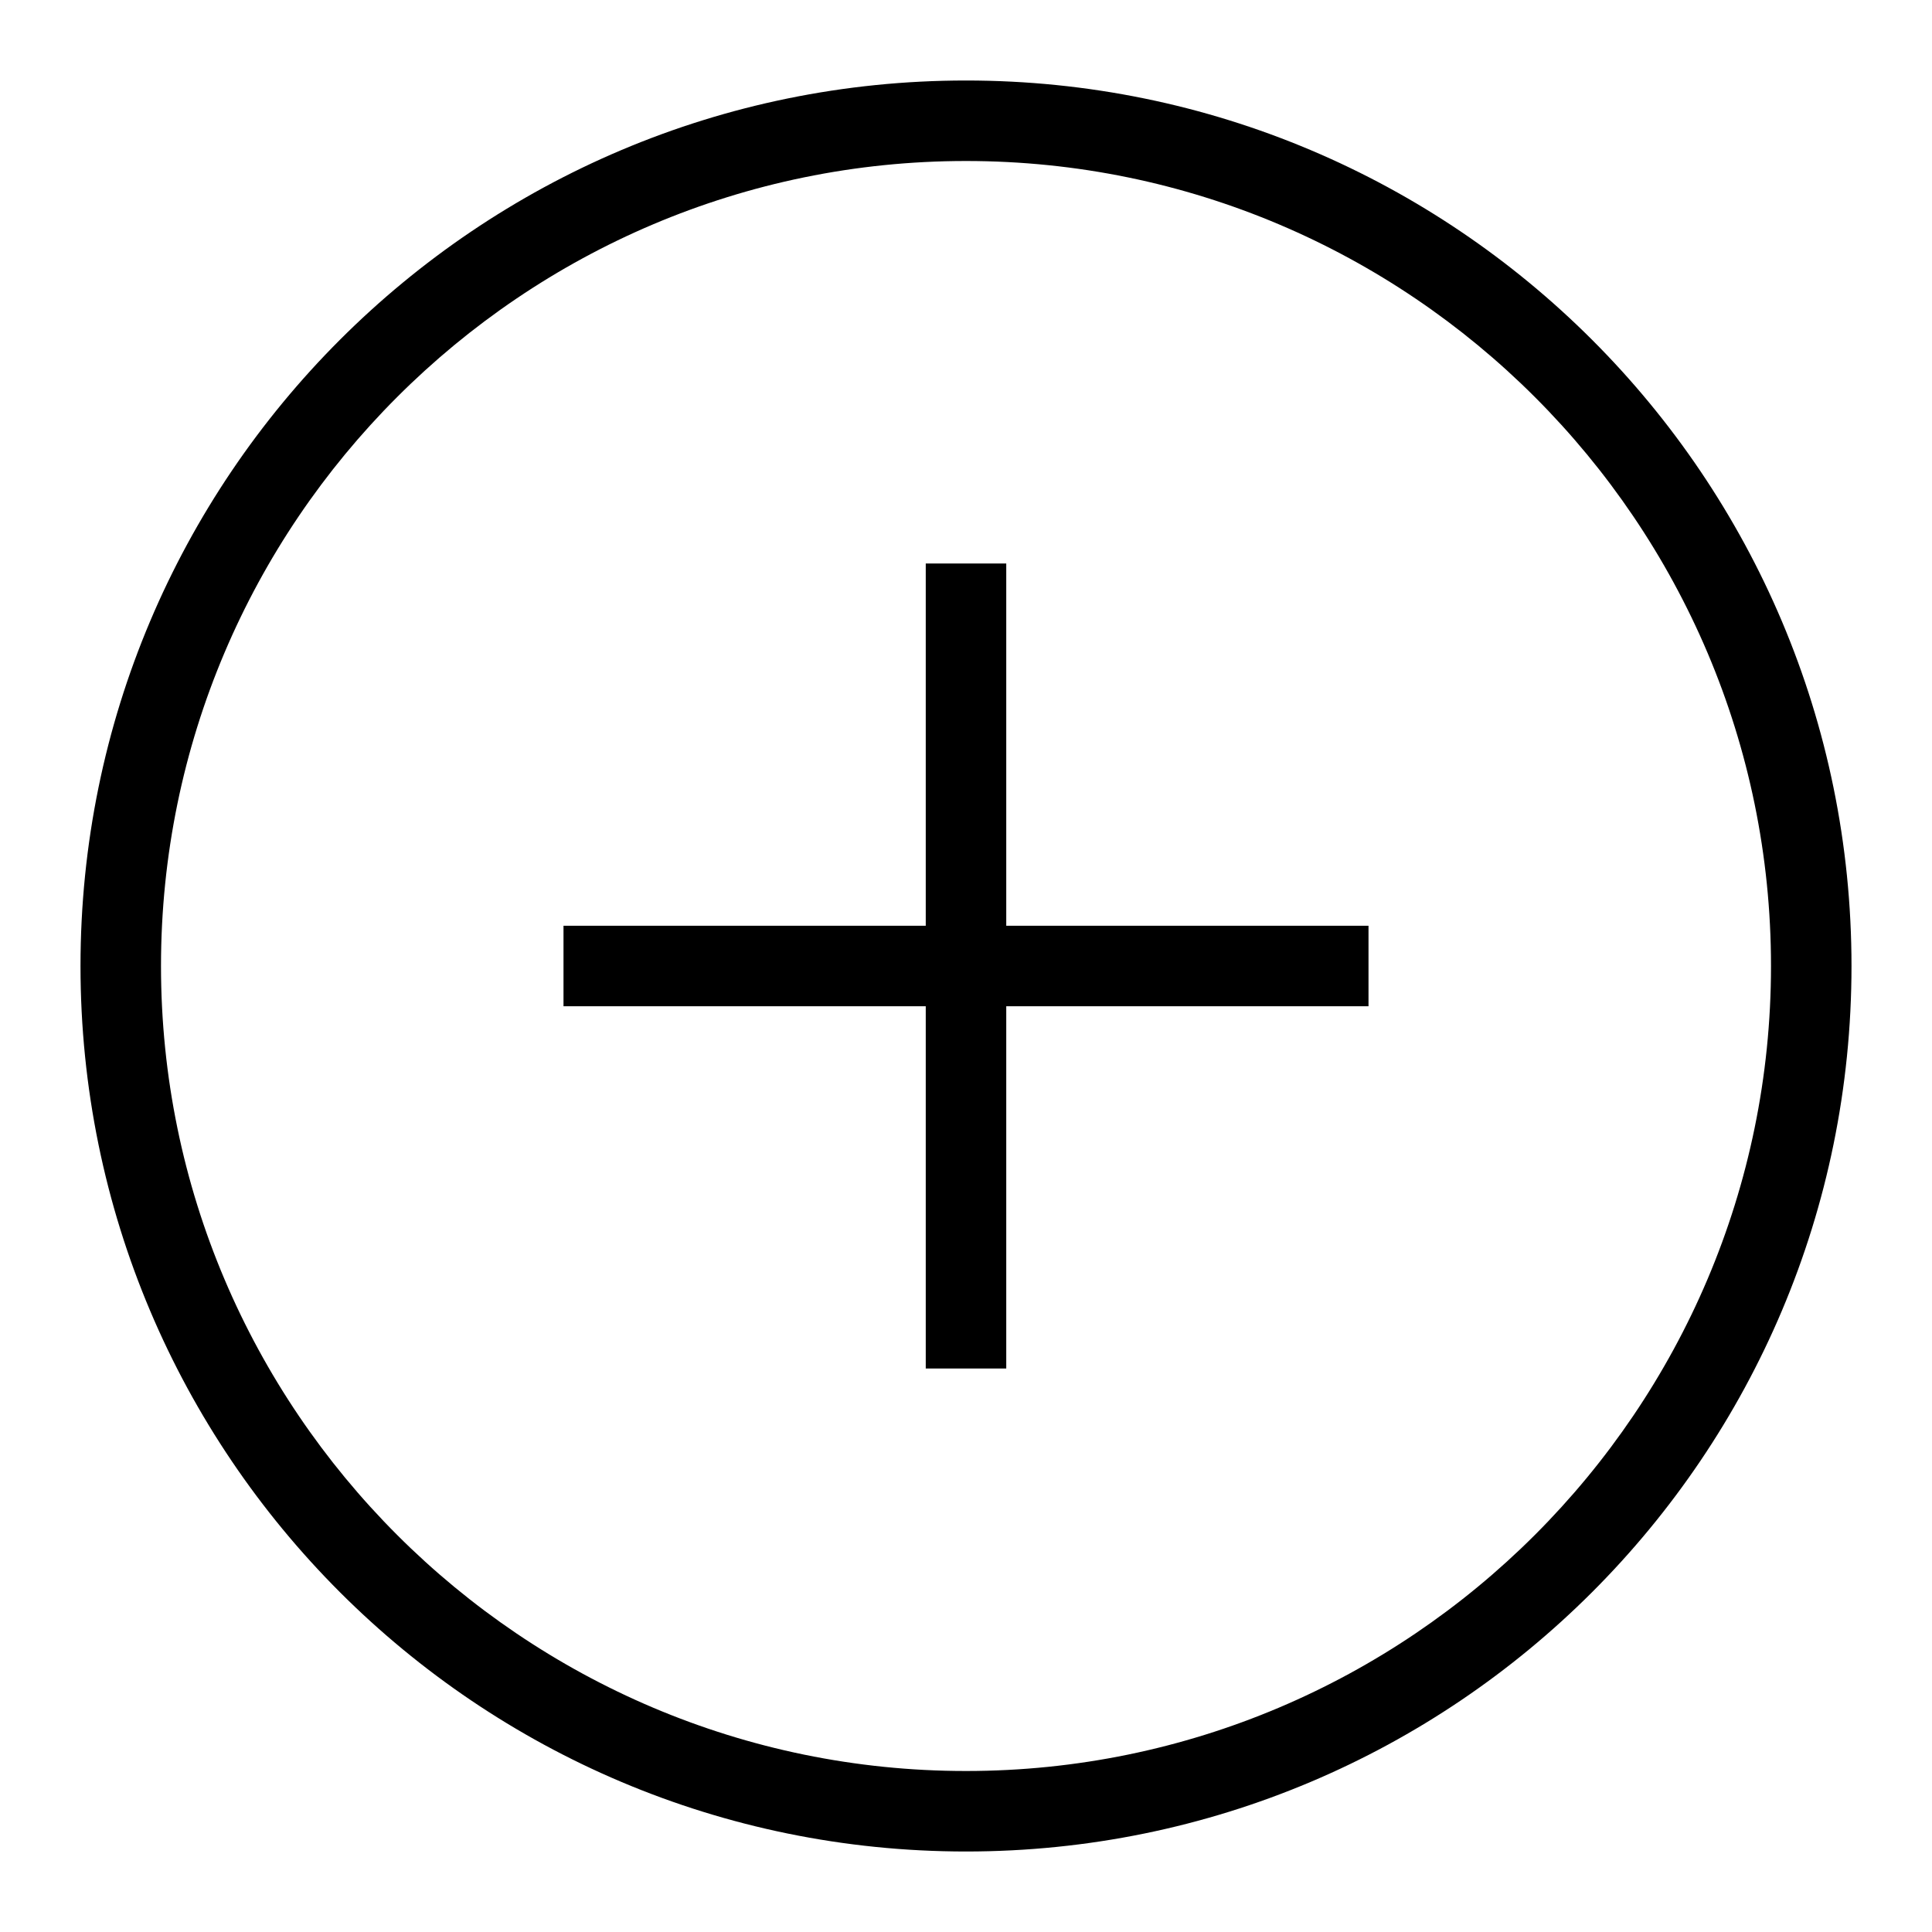 <?xml version="1.0" encoding="utf-8"?>
<!-- Generator: Adobe Illustrator 21.1.0, SVG Export Plug-In . SVG Version: 6.00 Build 0)  -->
<!DOCTYPE svg PUBLIC "-//W3C//DTD SVG 1.1//EN" "http://www.w3.org/Graphics/SVG/1.1/DTD/svg11.dtd">
<svg version="1.1" id="Layer_2" xmlns="http://www.w3.org/2000/svg" xmlns:xlink="http://www.w3.org/1999/xlink" x="0px" y="0px"
	 viewBox="0 0 192 192" style="enable-background:new 0 0 192 192;" xml:space="preserve">
<path style="fill:currentColor;" d="M96,16c44.1,0,80,35.9,80,80s-35.9,80-80,80s-80-35.9-80-80S51.9,16,96,16 M96,8C47.4,8,8,47.4,8,96
	s39.4,88,88,88s88-39.4,88-88S144.6,8,96,8L96,8z"/>
<rect x="56" y="92" style="fill:currentColor;" width="80" height="8"/>
<rect x="92" y="56" style="fill:currentColor;" width="8" height="80"/>
</svg>
